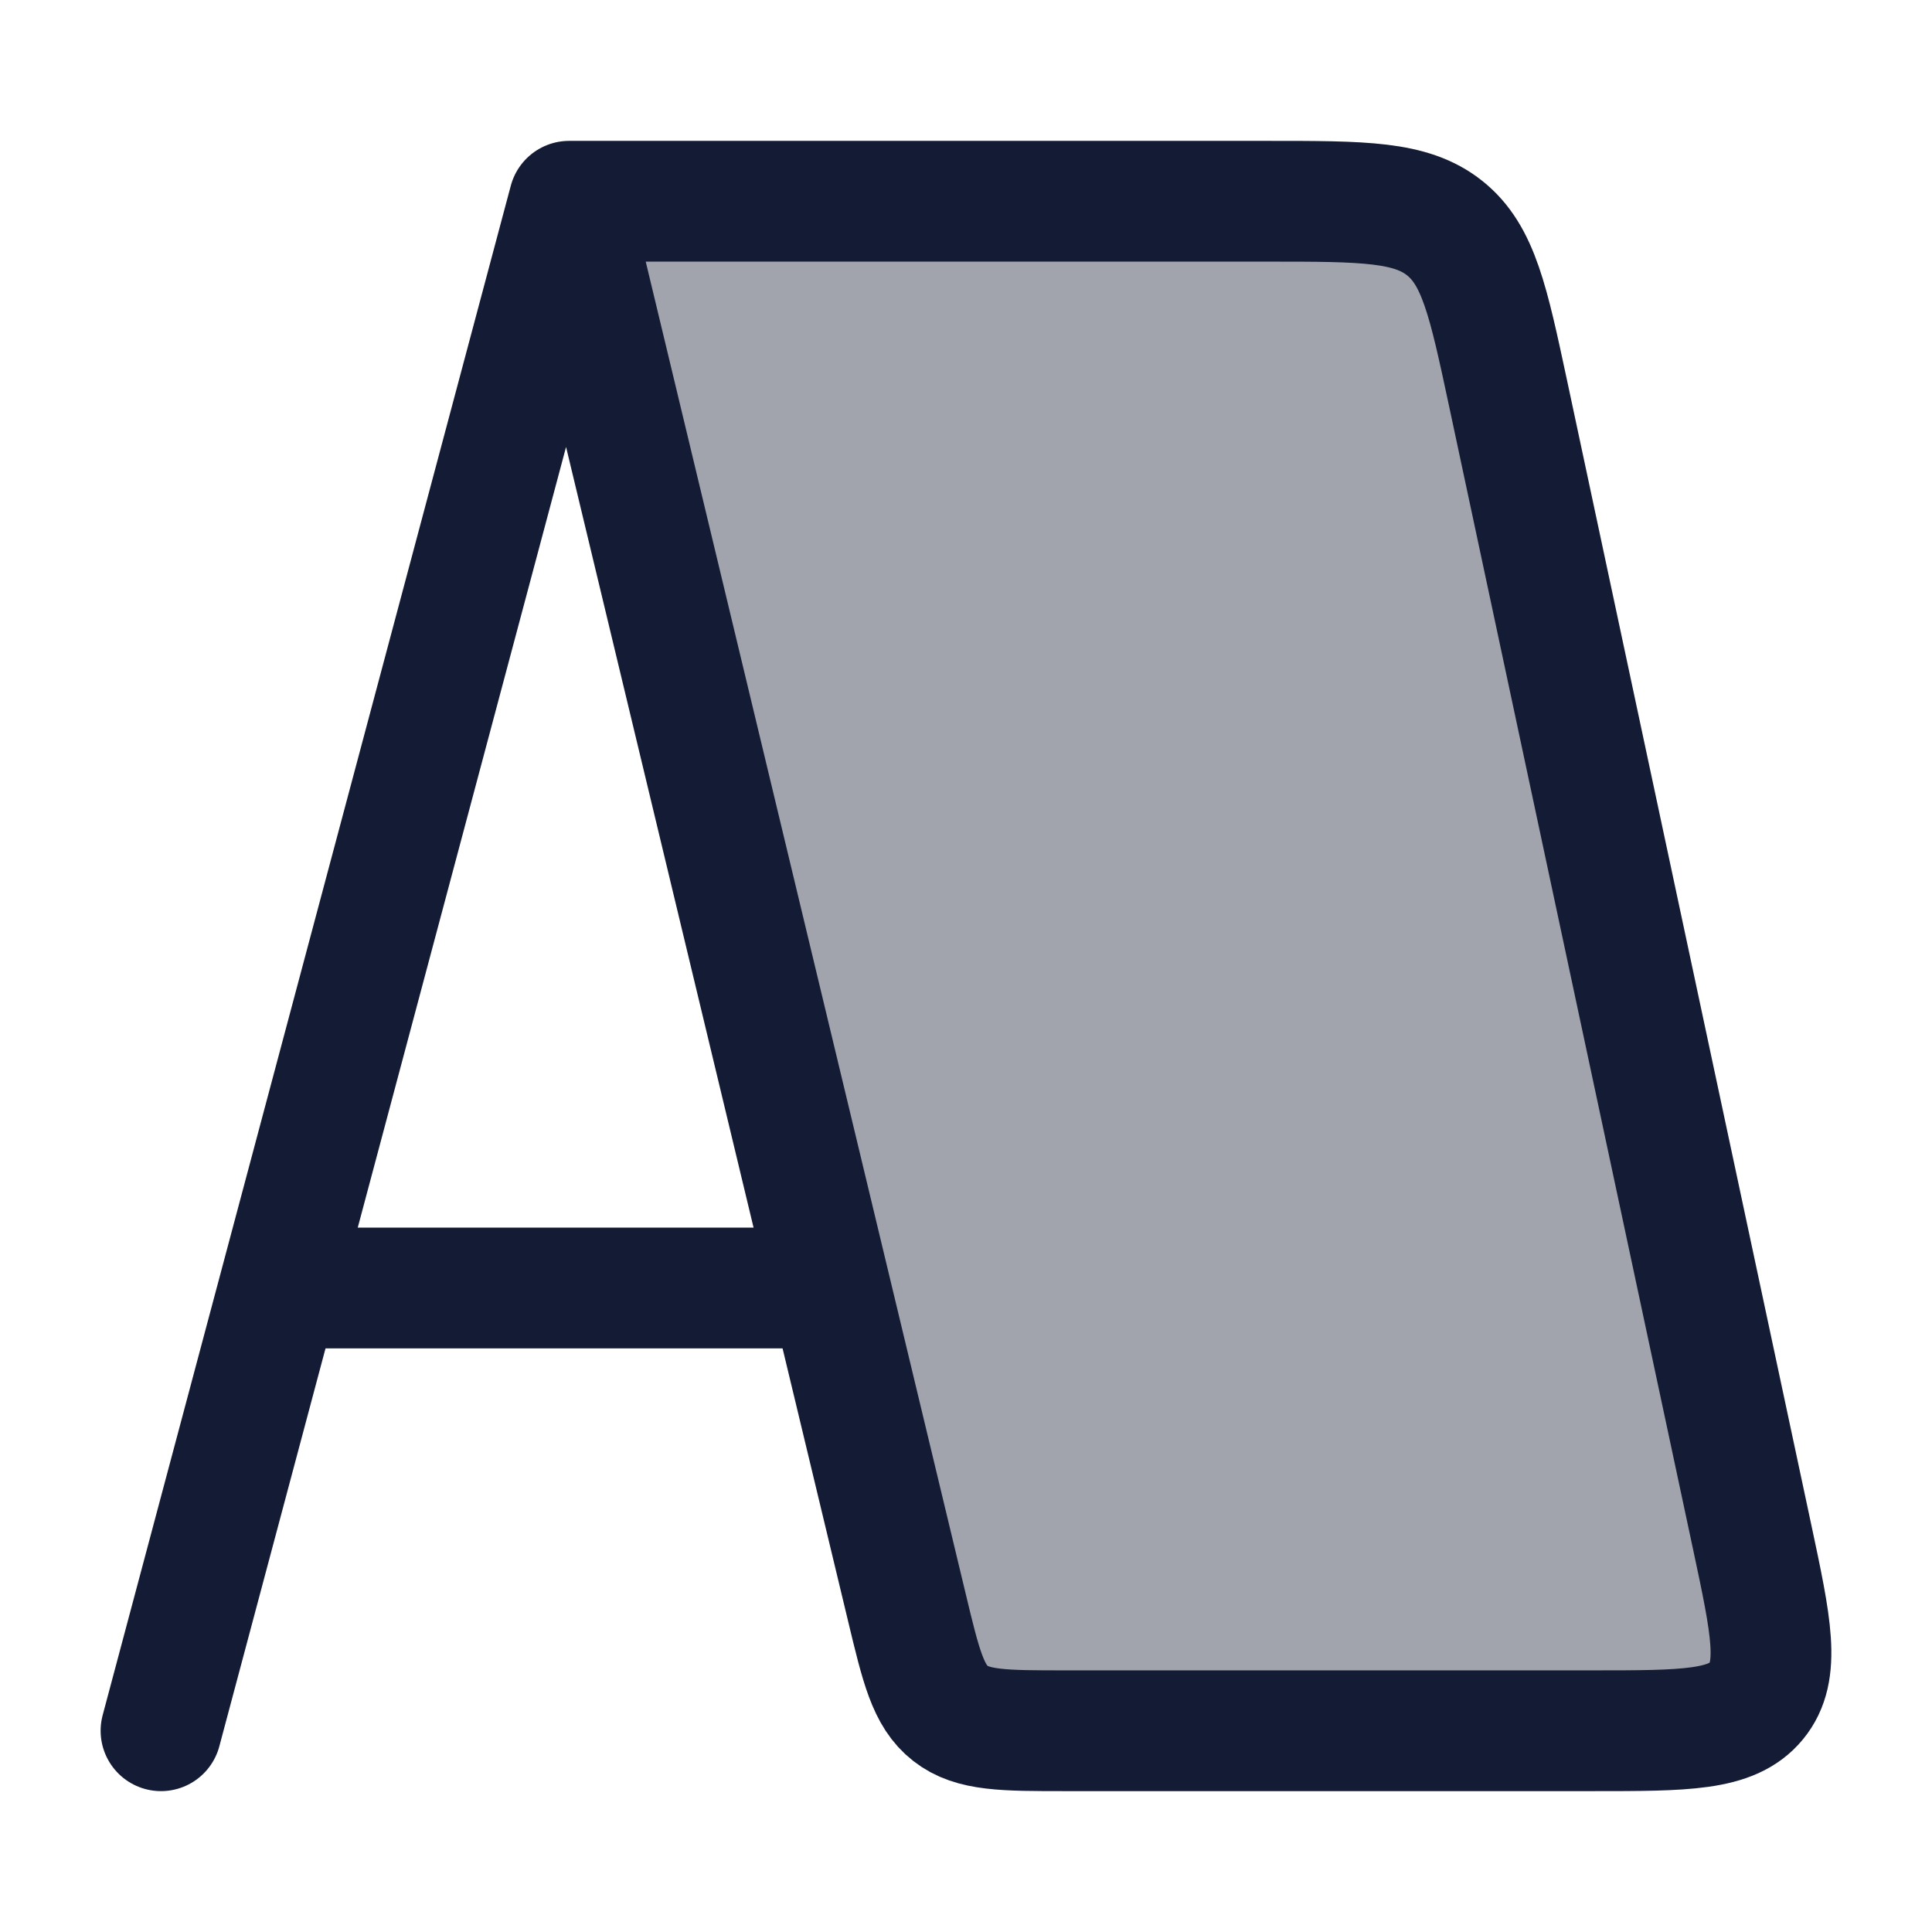 <svg width="24" height="24" viewBox="0 0 24 24" fill="none" xmlns="http://www.w3.org/2000/svg">
<path opacity="0.4" d="M15.756 2.5H7.07L11.264 19.961C11.441 20.7 11.53 21.069 11.806 21.284C12.082 21.5 12.467 21.5 13.237 21.5H19.781C20.936 21.5 21.514 21.5 21.818 21.13C22.122 20.76 22.003 20.203 21.765 19.088L18.733 4.882C18.489 3.741 18.367 3.17 17.948 2.835C17.529 2.5 16.938 2.5 15.756 2.5Z" fill="#141B34"/>
<path d="M7.07 2.5H15.756C16.938 2.5 17.529 2.5 17.948 2.835C18.367 3.17 18.489 3.741 18.733 4.882L21.765 19.088C22.003 20.203 22.122 20.76 21.818 21.13C21.514 21.5 20.936 21.5 19.781 21.5H13.237C12.467 21.5 12.082 21.5 11.806 21.284C11.53 21.069 11.441 20.7 11.264 19.961L7.07 2.5ZM7.07 2.5L2 21.5" stroke="#141B34" stroke-width="1.5" stroke-linecap="round" stroke-linejoin="round"/>
<path d="M4 16H10" stroke="#141B34" stroke-width="1.5" stroke-linecap="round" stroke-linejoin="round"/>
</svg>
